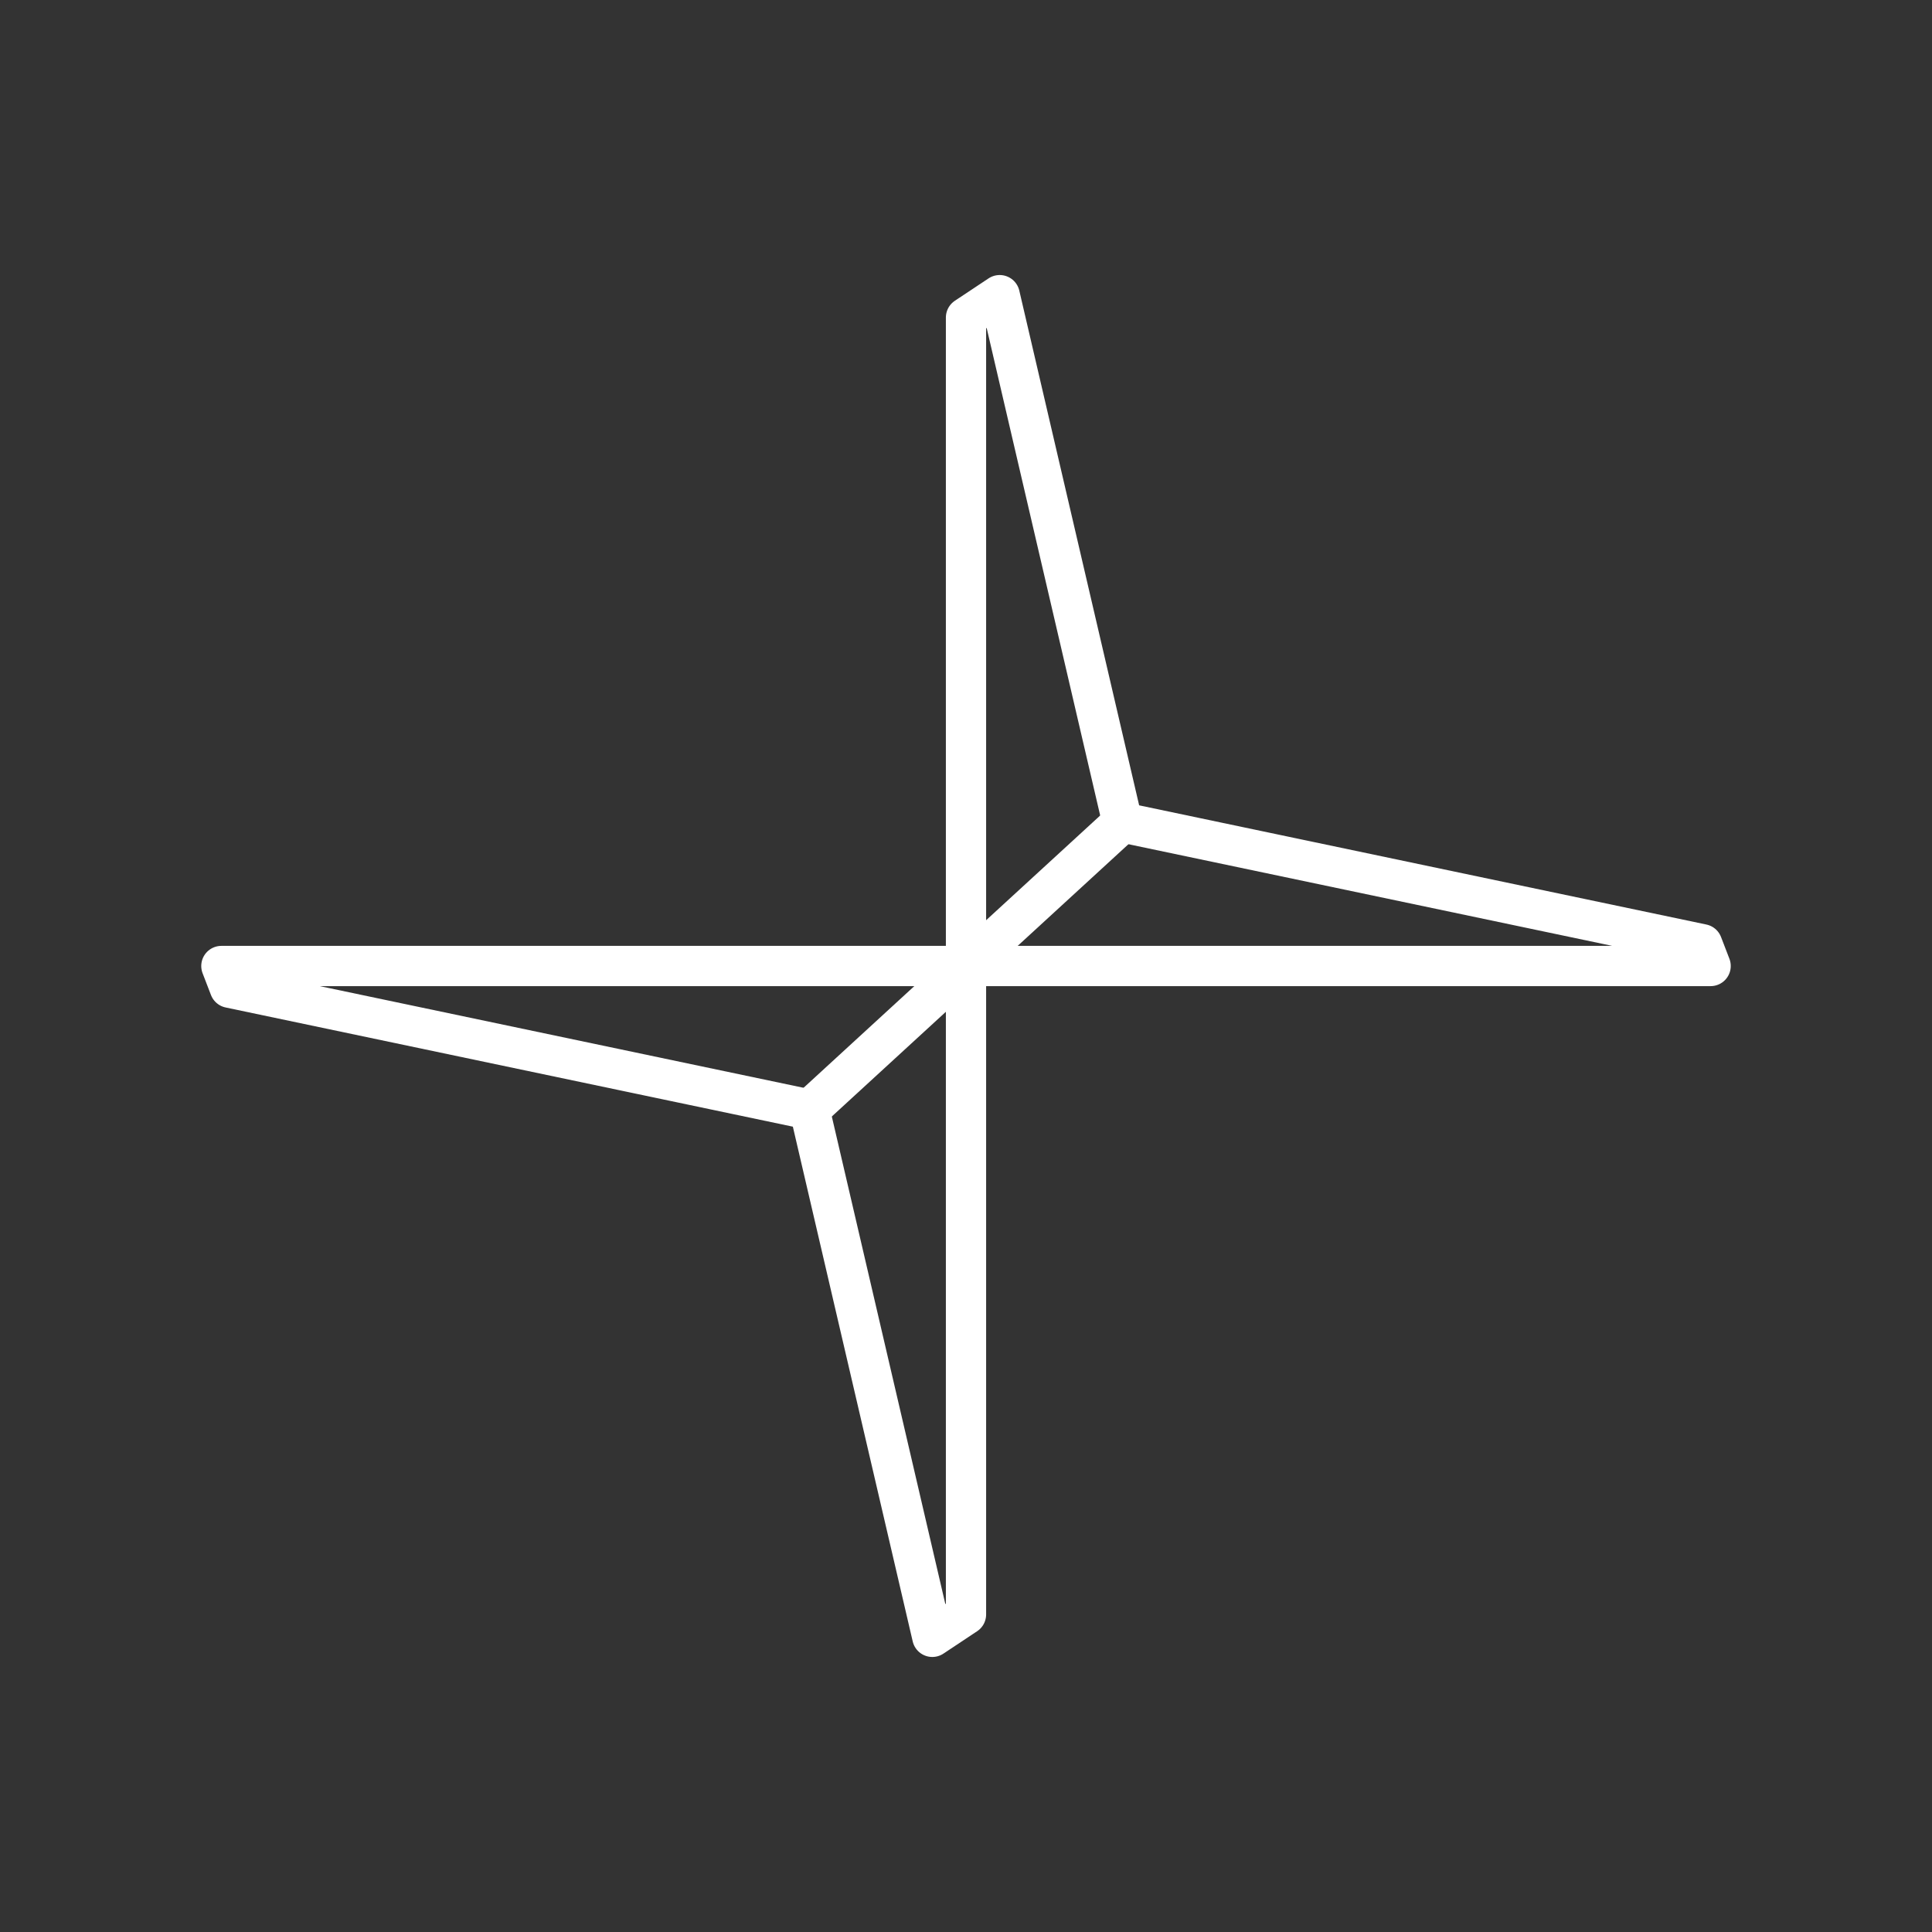 <?xml version="1.0" encoding="UTF-8"?><svg id="a" xmlns="http://www.w3.org/2000/svg" viewBox="0 0 48 48"><rect x="0" y="0" width="48" height="48" fill="#333333" stroke="none"/><defs><style>.b{fill:none;stroke:#fff;stroke-linecap:round;stroke-linejoin:round;}</style></defs><polygon class="b" points="20.113 27.568 23.163 40.667 24 40.111 24 24 5.5 24 5.708 24.541 20.113 27.568"/><line class="b" x1="24" y1="24" x2="20.113" y2="27.568"/><polygon class="b" points="27.887 20.432 24.837 7.333 24 7.889 24 24 42.5 24 42.292 23.459 27.887 20.432"/><line class="b" x1="24" y1="24" x2="27.887" y2="20.432"/></svg>